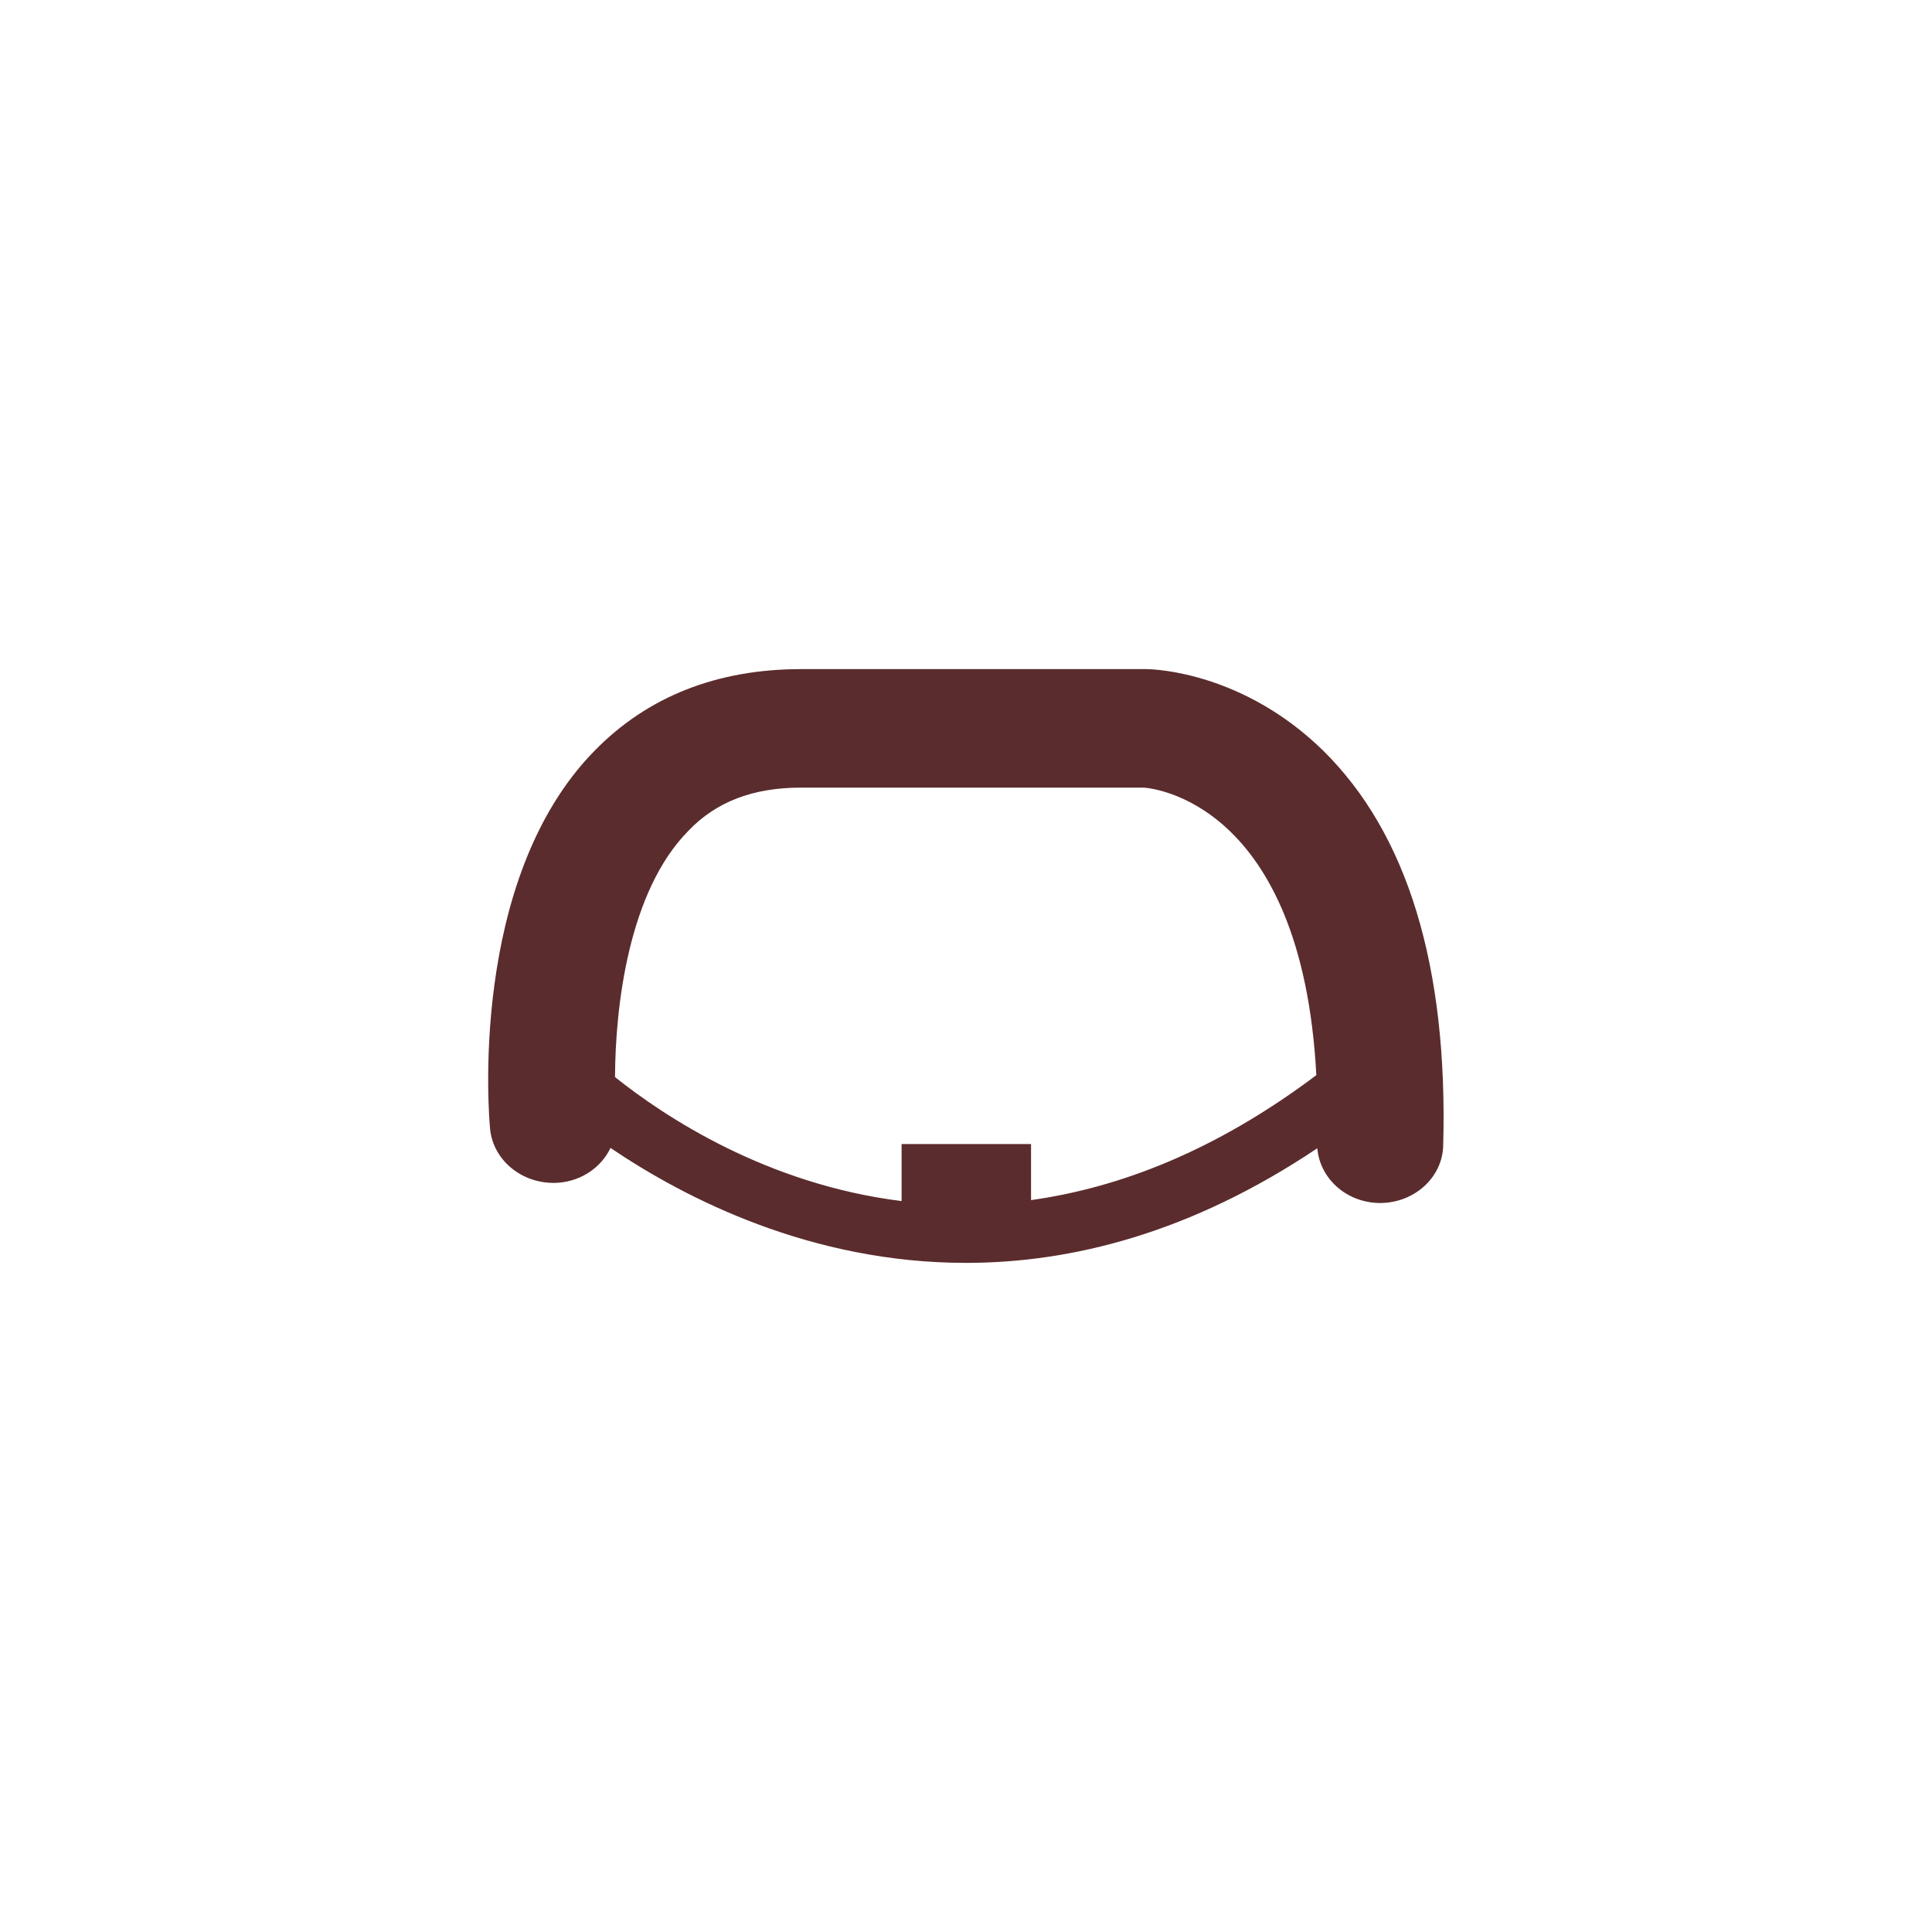 <svg width="60" height="60" viewBox="0 0 60 60" fill="none" xmlns="http://www.w3.org/2000/svg">
<g clip-path="url(#clip0_403_422)">
<path d="M41.08 23.3C38.63 20.91 35.93 20.78 35.59 20.78H24.88C22.27 20.78 20.11 21.63 18.46 23.32C14.53 27.33 15.19 34.75 15.22 35.06C15.32 36.07 16.27 36.81 17.35 36.73C18.08 36.67 18.68 36.24 18.96 35.65C21.28 37.22 25.18 39.22 30 39.22C33.28 39.22 36.99 38.29 40.91 35.66C40.99 36.59 41.79 37.33 42.81 37.36C42.83 37.36 42.84 37.36 42.86 37.36C43.92 37.36 44.8 36.57 44.82 35.57C44.97 30.01 43.71 25.88 41.08 23.3ZM24.88 24.46H35.51C35.73 24.47 40.43 24.86 40.88 33.39C37.73 35.76 34.74 36.89 32.02 37.27V35.53H28V37.3C23.81 36.78 20.64 34.68 19.1 33.45C19.11 31.25 19.52 27.68 21.38 25.8C22.25 24.89 23.4 24.46 24.88 24.46Z" class="current-color" fill="#5B2C2D"/>
</g>
<defs>
<clipPath id="clip0_403_422">
<rect width="60" height="60" fill="white"/>
</clipPath>
</defs>
</svg>

